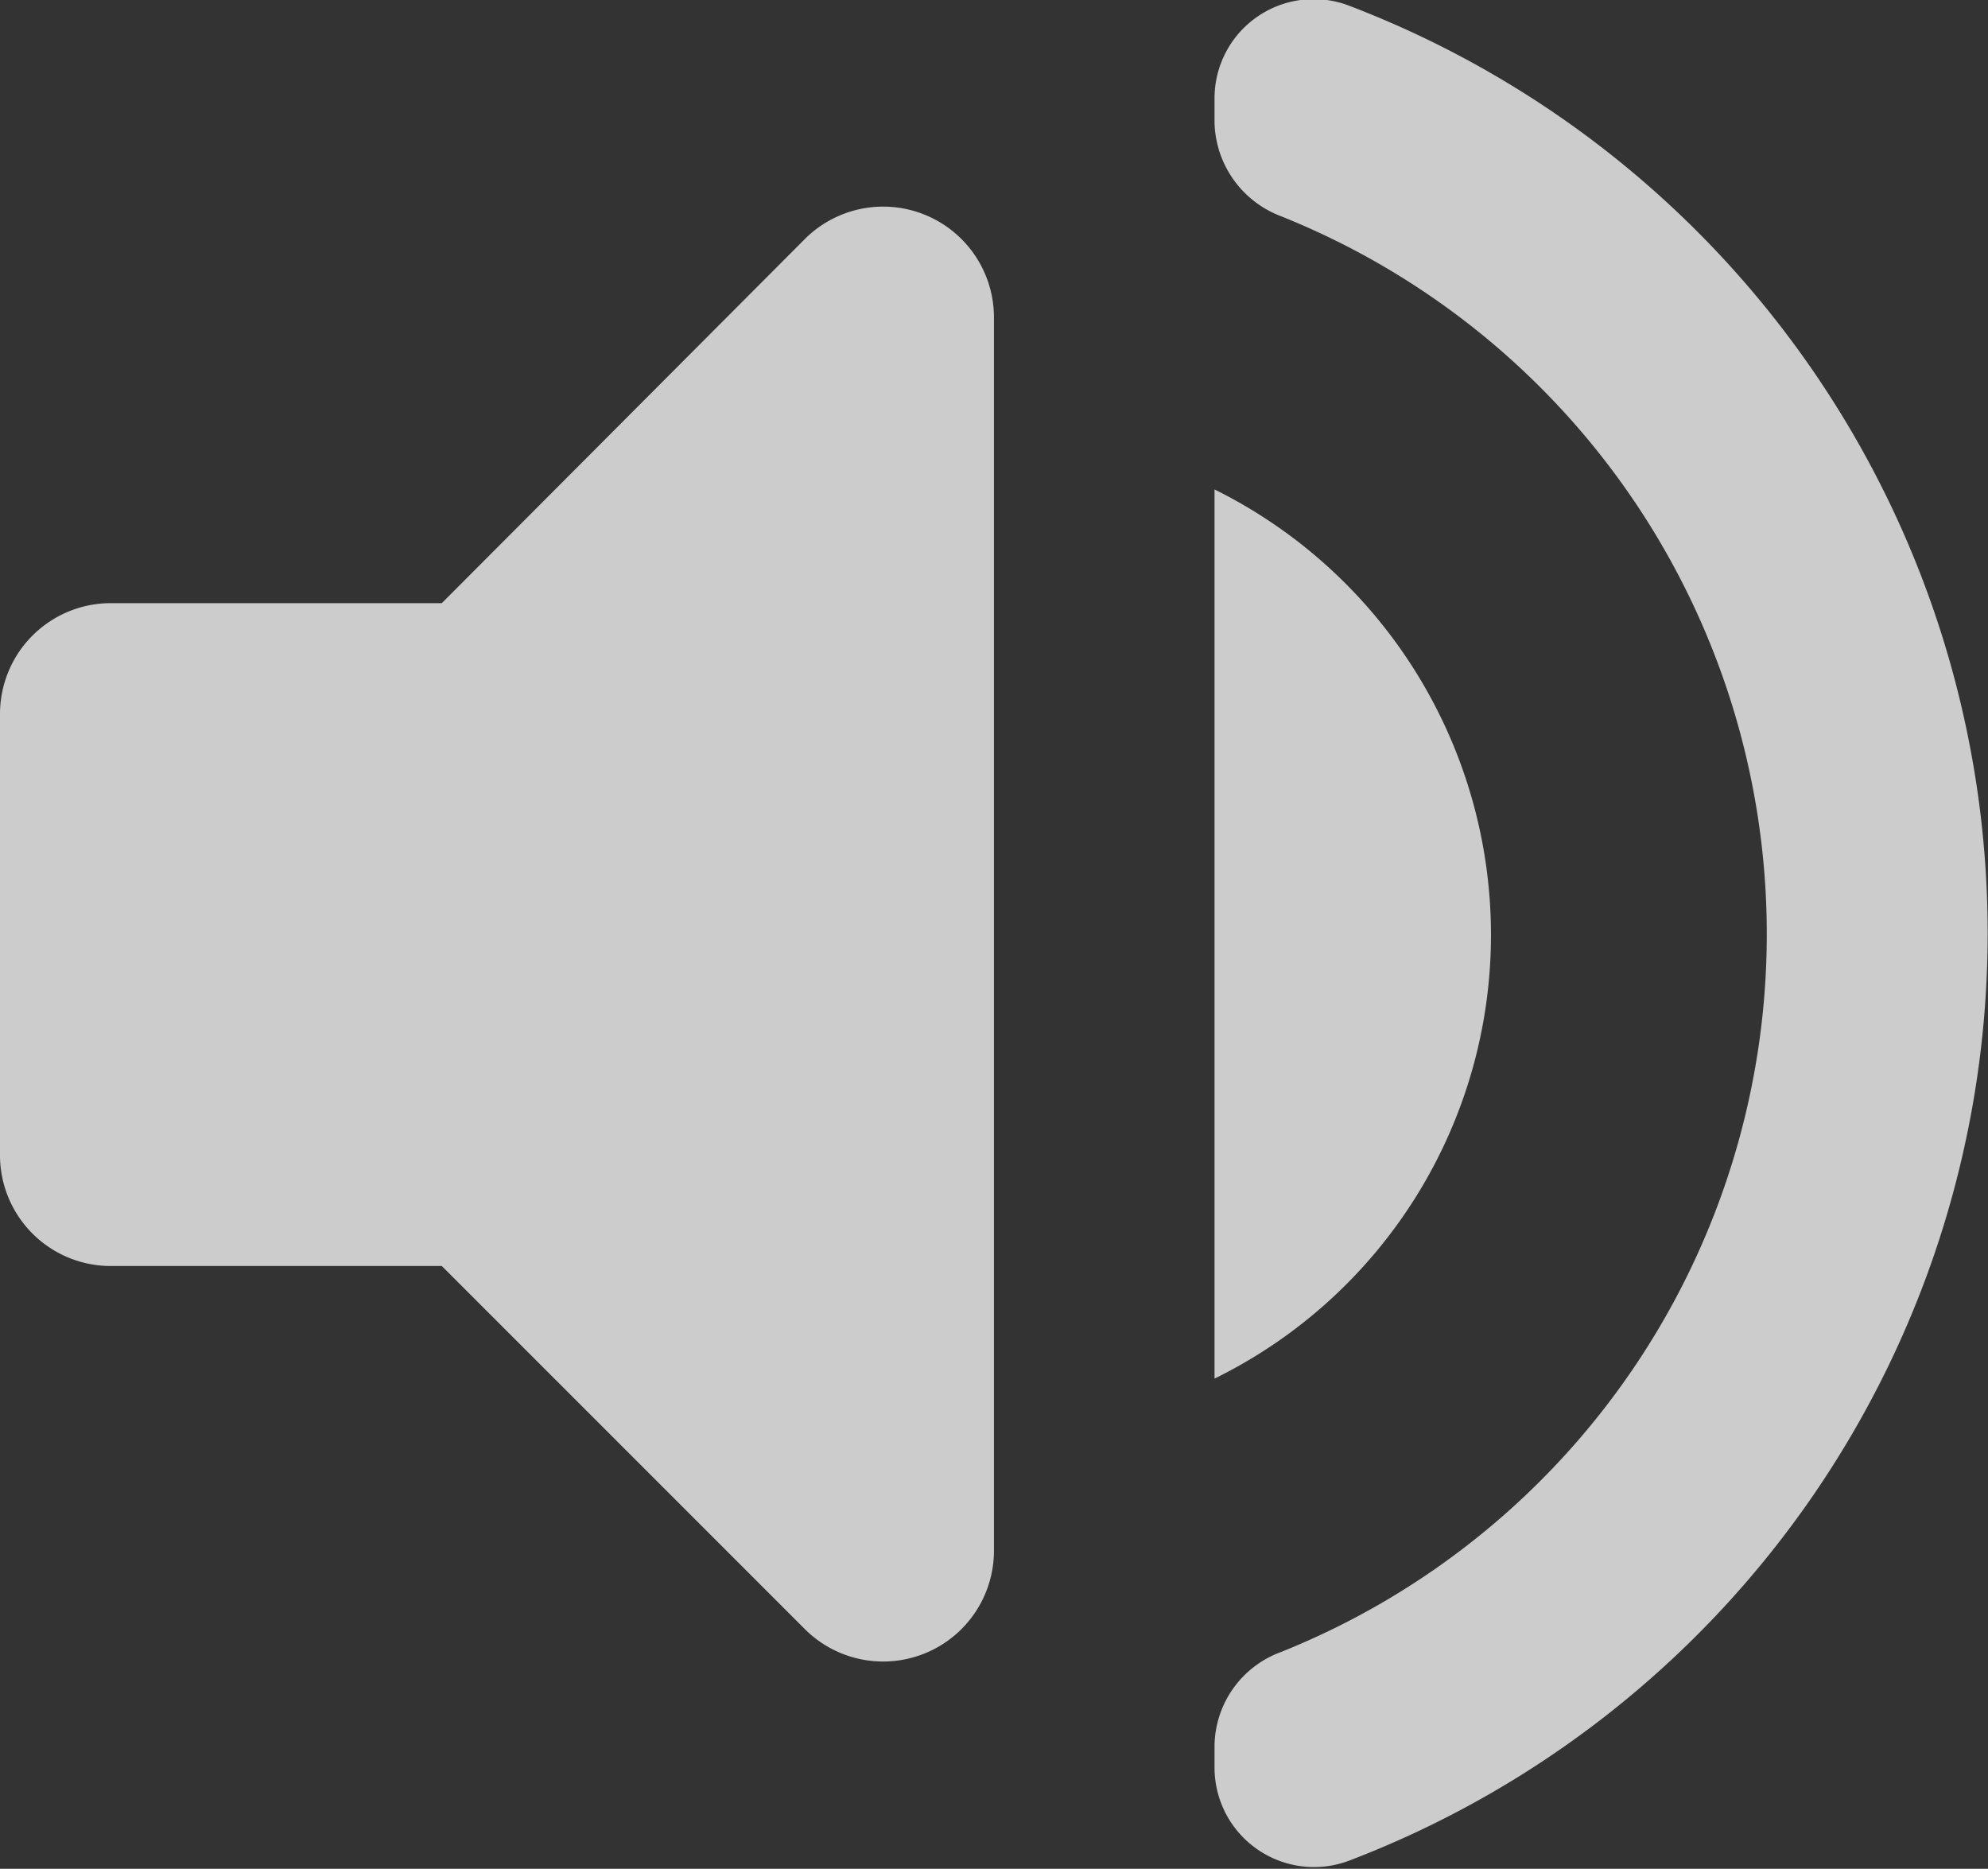 <svg xmlns="http://www.w3.org/2000/svg" width="21.279" height="20" viewBox="0 0 21.279 20">
  <rect x="0" y="0" width="21.279" height="20" fill="#333333" stroke="none"/>
  <path id="volume_up-24px" d="M3,11.177v4.729a1.186,1.186,0,0,0,1.182,1.182H7.729l3.889,3.889a1.186,1.186,0,0,0,2.021-.839V6.933a1.186,1.186,0,0,0-2.021-.839l-3.889,3.9H4.182A1.186,1.186,0,0,0,3,11.177Zm15.959,2.364A5.32,5.32,0,0,0,16,8.777v9.516A5.289,5.289,0,0,0,18.959,13.541ZM16,4.616v.236a1.1,1.1,0,0,0,.709,1,8.276,8.276,0,0,1,0,15.368,1.082,1.082,0,0,0-.709,1v.236a1.065,1.065,0,0,0,1.43,1,10.625,10.625,0,0,0,0-19.86,1.061,1.061,0,0,0-1.43,1Z" transform="translate(-3 -3.539)" fill="#fff" opacity="0.75"/>
</svg>
